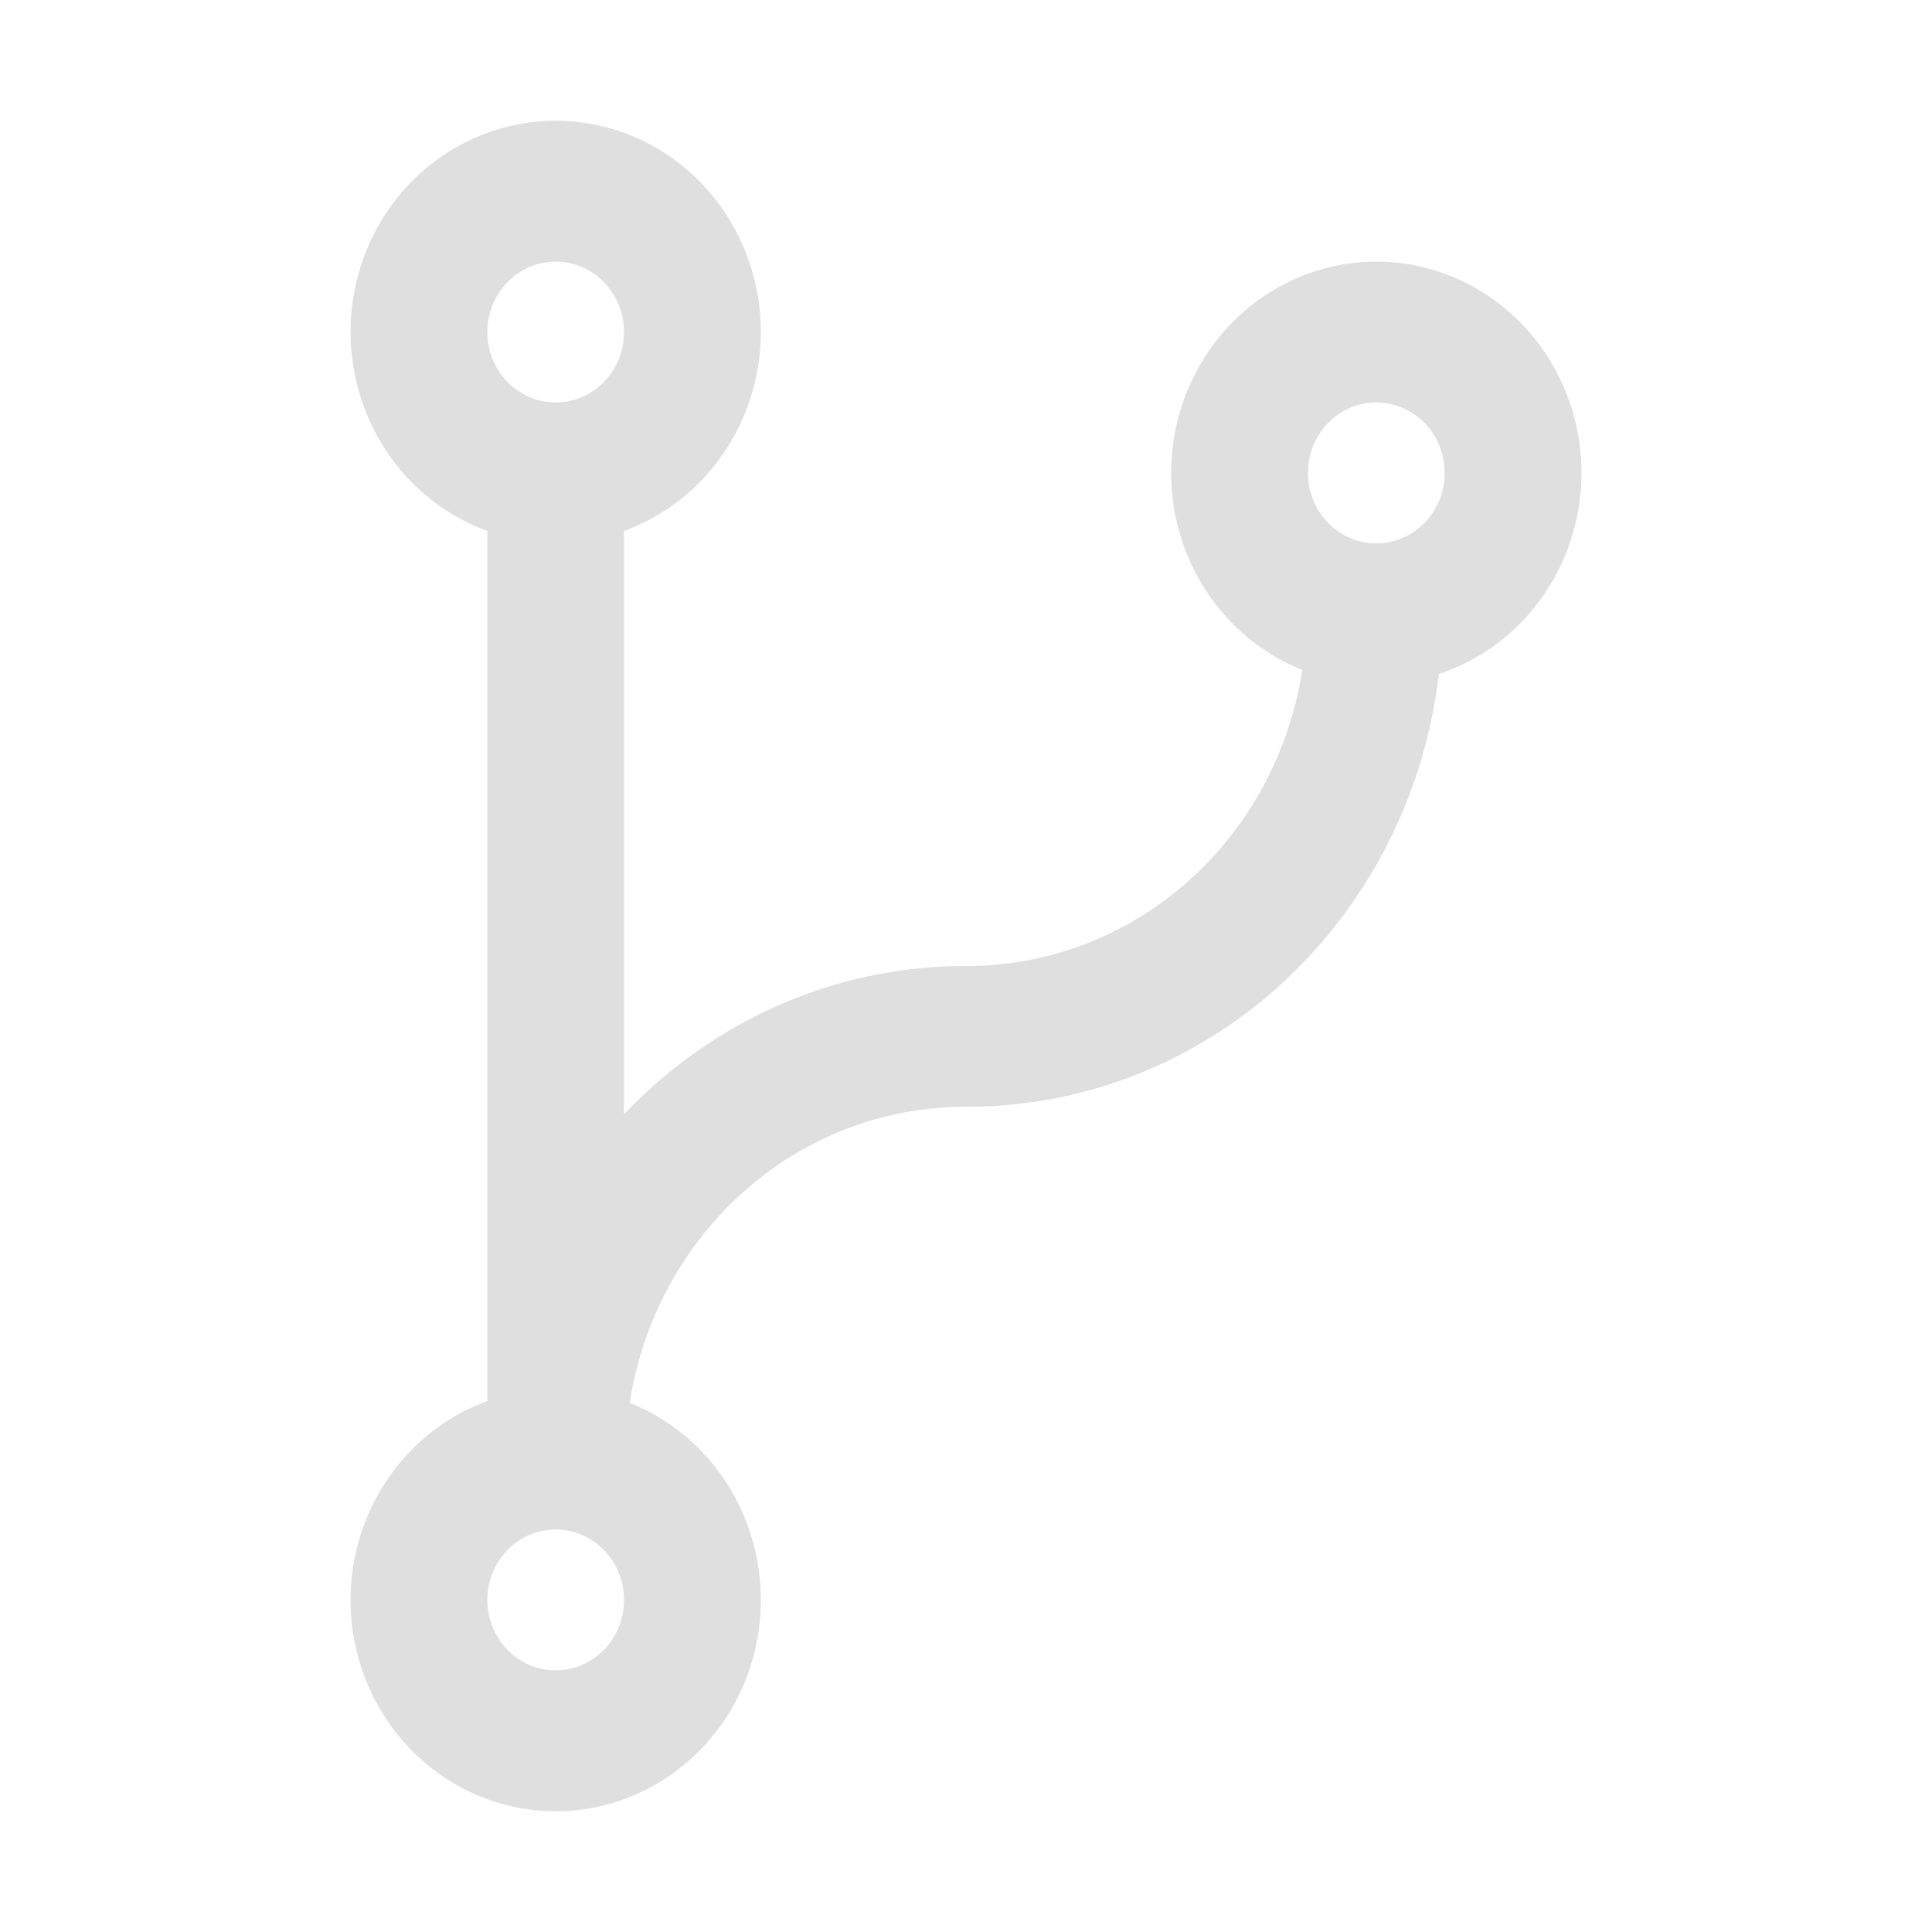 <?xml version="1.0" encoding="UTF-8" standalone="no"?>
<svg
   xmlns:dc="http://purl.org/dc/elements/1.1/"
   xmlns:cc="http://creativecommons.org/ns#"
   xmlns:rdf="http://www.w3.org/1999/02/22-rdf-syntax-ns#"
   xmlns:svg="http://www.w3.org/2000/svg"
   xmlns="http://www.w3.org/2000/svg"
   id="svg6"
   version="1.1"
   viewBox="0 0 16 16">
  <defs
     id="defs3051">
    <style
       id="current-color-scheme"
       type="text/css">
      .ColorScheme-Text {
        color:#dfdfdf;
      }
      </style>
  </defs>
  <path
     id="circle4175"
     d="M 4.602,1 A 1.699,1.75 0 0 0 2.903,2.75 1.699,1.75 0 0 0 4.036,4.397 V 11.603 A 1.699,1.75 0 0 0 2.903,13.25 1.699,1.75 0 0 0 4.602,15 1.699,1.75 0 0 0 6.301,13.25 1.699,1.75 0 0 0 5.215,11.618 c 0.216,-1.392 1.371,-2.452 2.785,-2.452 2.03,0 3.676,-1.562 3.916,-3.584 A 1.699,1.75 0 0 0 13.097,3.917 1.699,1.75 0 0 0 11.398,2.167 1.699,1.75 0 0 0 9.699,3.917 1.699,1.75 0 0 0 10.785,5.548 c -0.216,1.392 -1.371,2.452 -2.785,2.452 -1.113,0 -2.113,0.472 -2.832,1.228 V 4.397 A 1.699,1.75 0 0 0 6.301,2.75 1.699,1.75 0 0 0 4.602,1 Z m 0,1.167 A 0.566,0.583 0 0 1 5.168,2.75 0.566,0.583 0 0 1 4.602,3.333 0.566,0.583 0 0 1 4.036,2.75 0.566,0.583 0 0 1 4.602,2.167 Z M 11.398,3.333 A 0.566,0.583 0 0 1 11.964,3.917 0.566,0.583 0 0 1 11.398,4.5 0.566,0.583 0 0 1 10.832,3.917 0.566,0.583 0 0 1 11.398,3.333 Z M 4.602,12.667 A 0.566,0.583 0 0 1 5.168,13.25 0.566,0.583 0 0 1 4.602,13.833 0.566,0.583 0 0 1 4.036,13.25 0.566,0.583 0 0 1 4.602,12.667 Z"
     style="opacity:1;fill:#dfdfdf;fill-opacity:1;stroke:none;stroke-width:0.084;stroke-linecap:square;stroke-linejoin:miter;stroke-miterlimit:4;stroke-dasharray:none;stroke-dashoffset:0;stroke-opacity:1" />
</svg>
